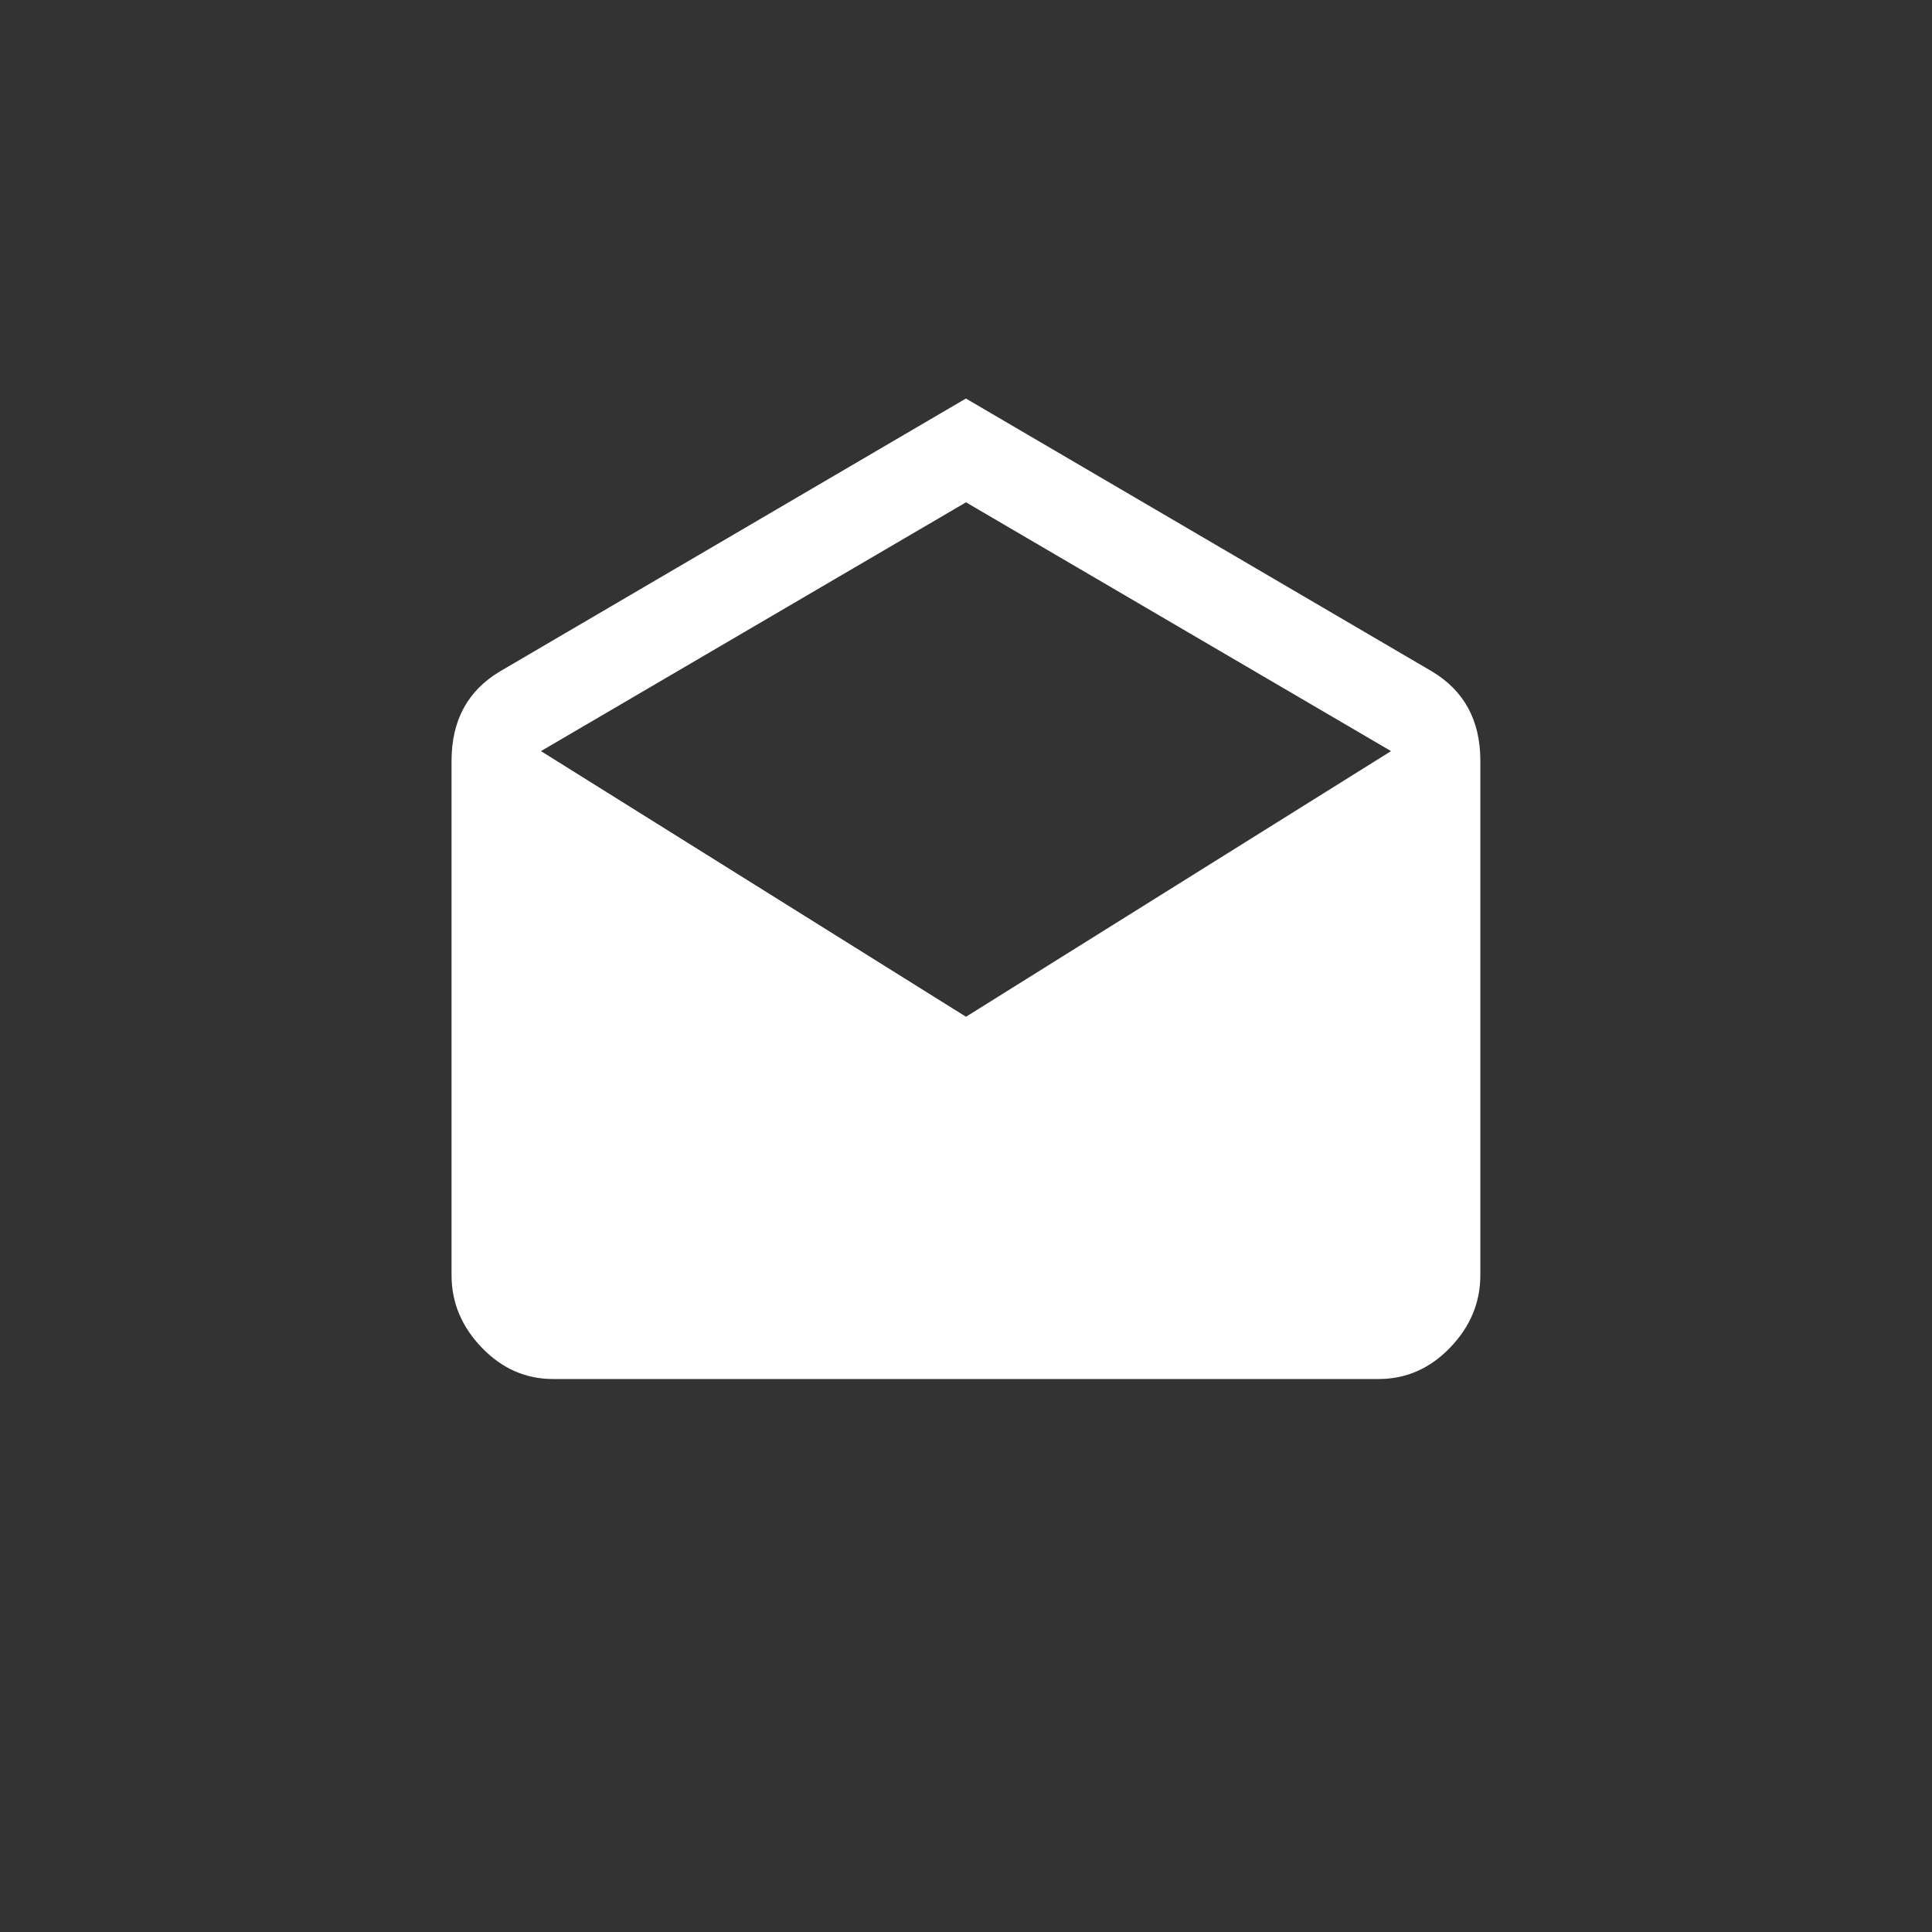 <!-- Generated by IcoMoon.io -->
<svg version="1.1" xmlns="http://www.w3.org/2000/svg" width="40" height="40" viewBox="0 0 40 40">
<rect x="0" y="0" width="40" height="40" fill="#333333" stroke="none"/>
<title>mt-drafts</title>
<path fill="#fff" d="M20 21.051l8.8-5.5-8.8-5.151-8.8 5.151zM30.649 15.751v10.649q0 0.851-0.625 1.5t-1.475 0.651h-17.1q-0.849 0-1.475-0.651t-0.625-1.5v-10.649q0-1.251 1-1.849l9.649-5.651 9.651 5.651q1 0.6 1 1.849z"></path>
</svg>
